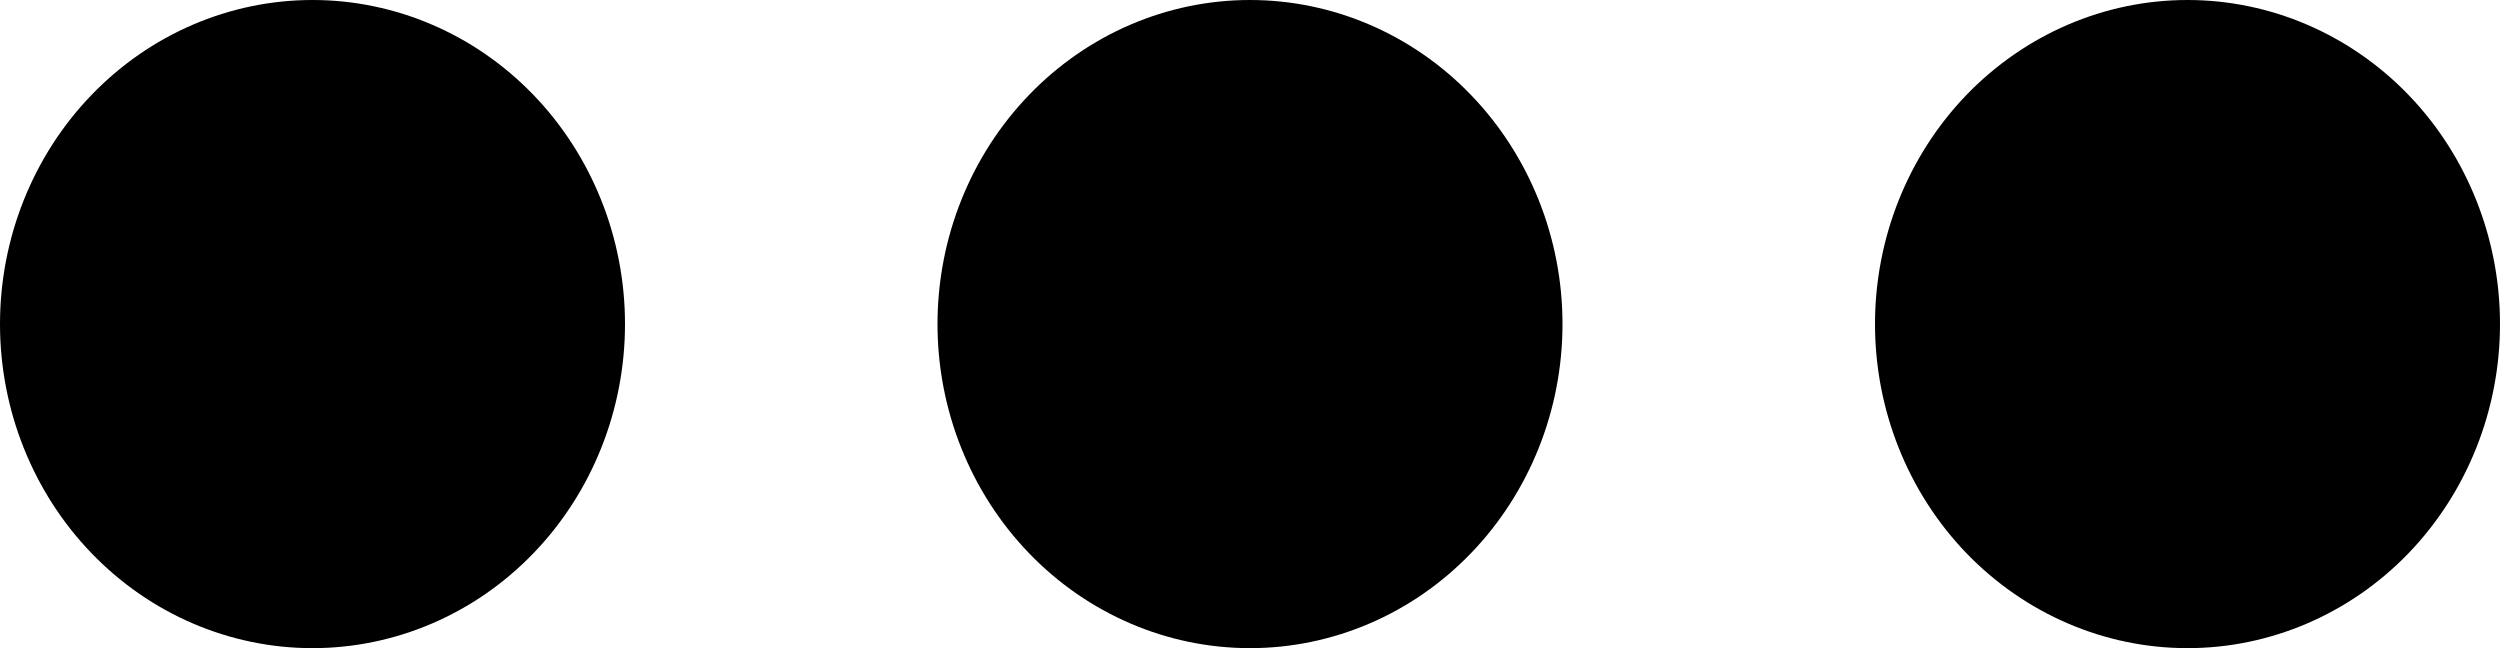 <svg width="27" height="7" viewBox="0 0 27 7" fill="none" xmlns="http://www.w3.org/2000/svg">
<path d="M13.5 7C14.395 7 15.254 6.631 15.886 5.975C16.519 5.319 16.875 4.428 16.875 3.5C16.875 2.572 16.519 1.681 15.886 1.025C15.254 0.369 14.395 0 13.5 0C12.605 0 11.746 0.369 11.114 1.025C10.481 1.681 10.125 2.572 10.125 3.5C10.125 4.428 10.481 5.319 11.114 5.975C11.746 6.631 12.605 7 13.5 7ZM3.375 7C4.27 7 5.129 6.631 5.761 5.975C6.394 5.319 6.75 4.428 6.75 3.5C6.75 2.572 6.394 1.681 5.761 1.025C5.129 0.369 4.27 0 3.375 0C2.48 0 1.621 0.369 0.989 1.025C0.356 1.681 0 2.572 0 3.5C0 4.428 0.356 5.319 0.989 5.975C1.621 6.631 2.48 7 3.375 7ZM23.625 7C24.52 7 25.379 6.631 26.012 5.975C26.644 5.319 27 4.428 27 3.5C27 2.572 26.644 1.681 26.012 1.025C25.379 0.369 24.52 0 23.625 0C22.73 0 21.872 0.369 21.238 1.025C20.606 1.681 20.25 2.572 20.25 3.5C20.25 4.428 20.606 5.319 21.238 5.975C21.872 6.631 22.73 7 23.625 7Z" fill="black"/>
</svg>
